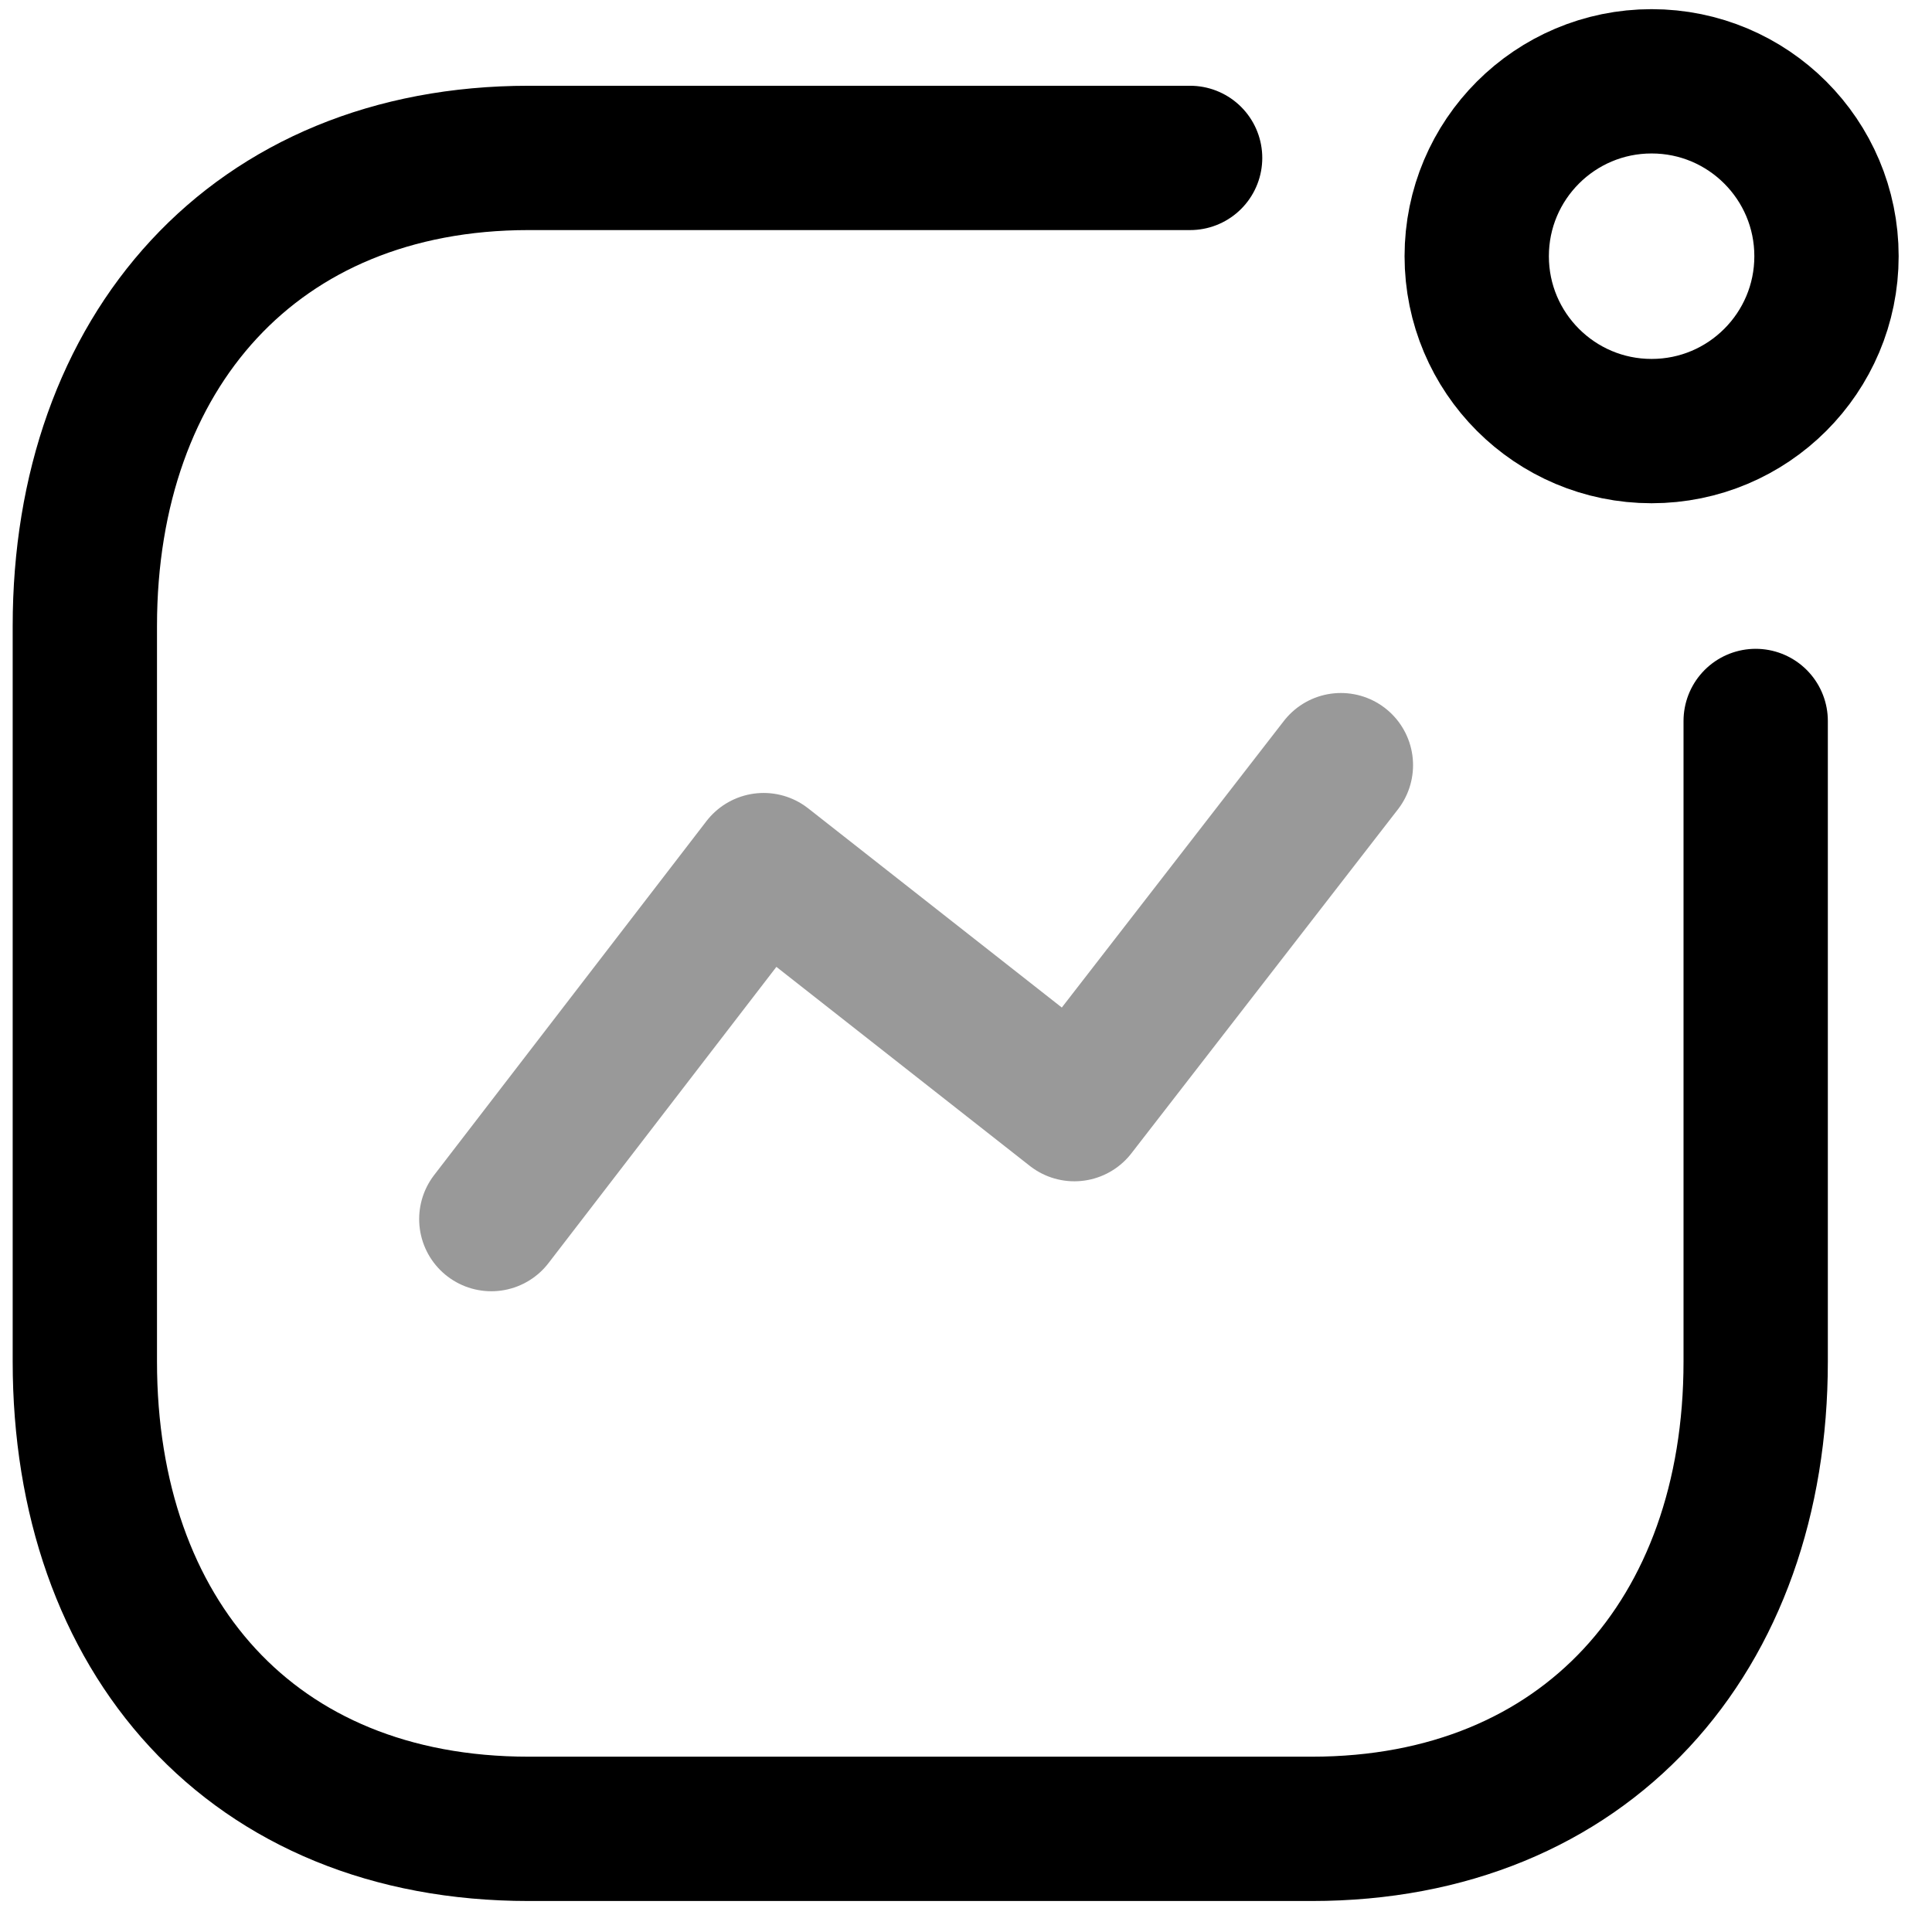 <svg width="23" height="23" viewBox="0 0 23 23" fill="none" xmlns="http://www.w3.org/2000/svg">
<path opacity="0.4" d="M5.849 14.513L9.091 10.299L12.79 13.204L15.963 9.109" stroke="black" stroke-width="1.718" stroke-linecap="round" stroke-linejoin="round"/>
<ellipse cx="19.662" cy="3.05" rx="2.082" ry="2.082" stroke="black" stroke-width="1.718" stroke-linecap="round" stroke-linejoin="round"/>
<path d="M14.168 1.88H6.295C3.032 1.88 1.01 4.191 1.01 7.453V16.209C1.01 19.471 2.993 21.772 6.295 21.772H15.616C18.878 21.772 20.901 19.471 20.901 16.209V8.583" stroke="black" stroke-width="1.718" stroke-linecap="round" stroke-linejoin="round"/>
</svg>
